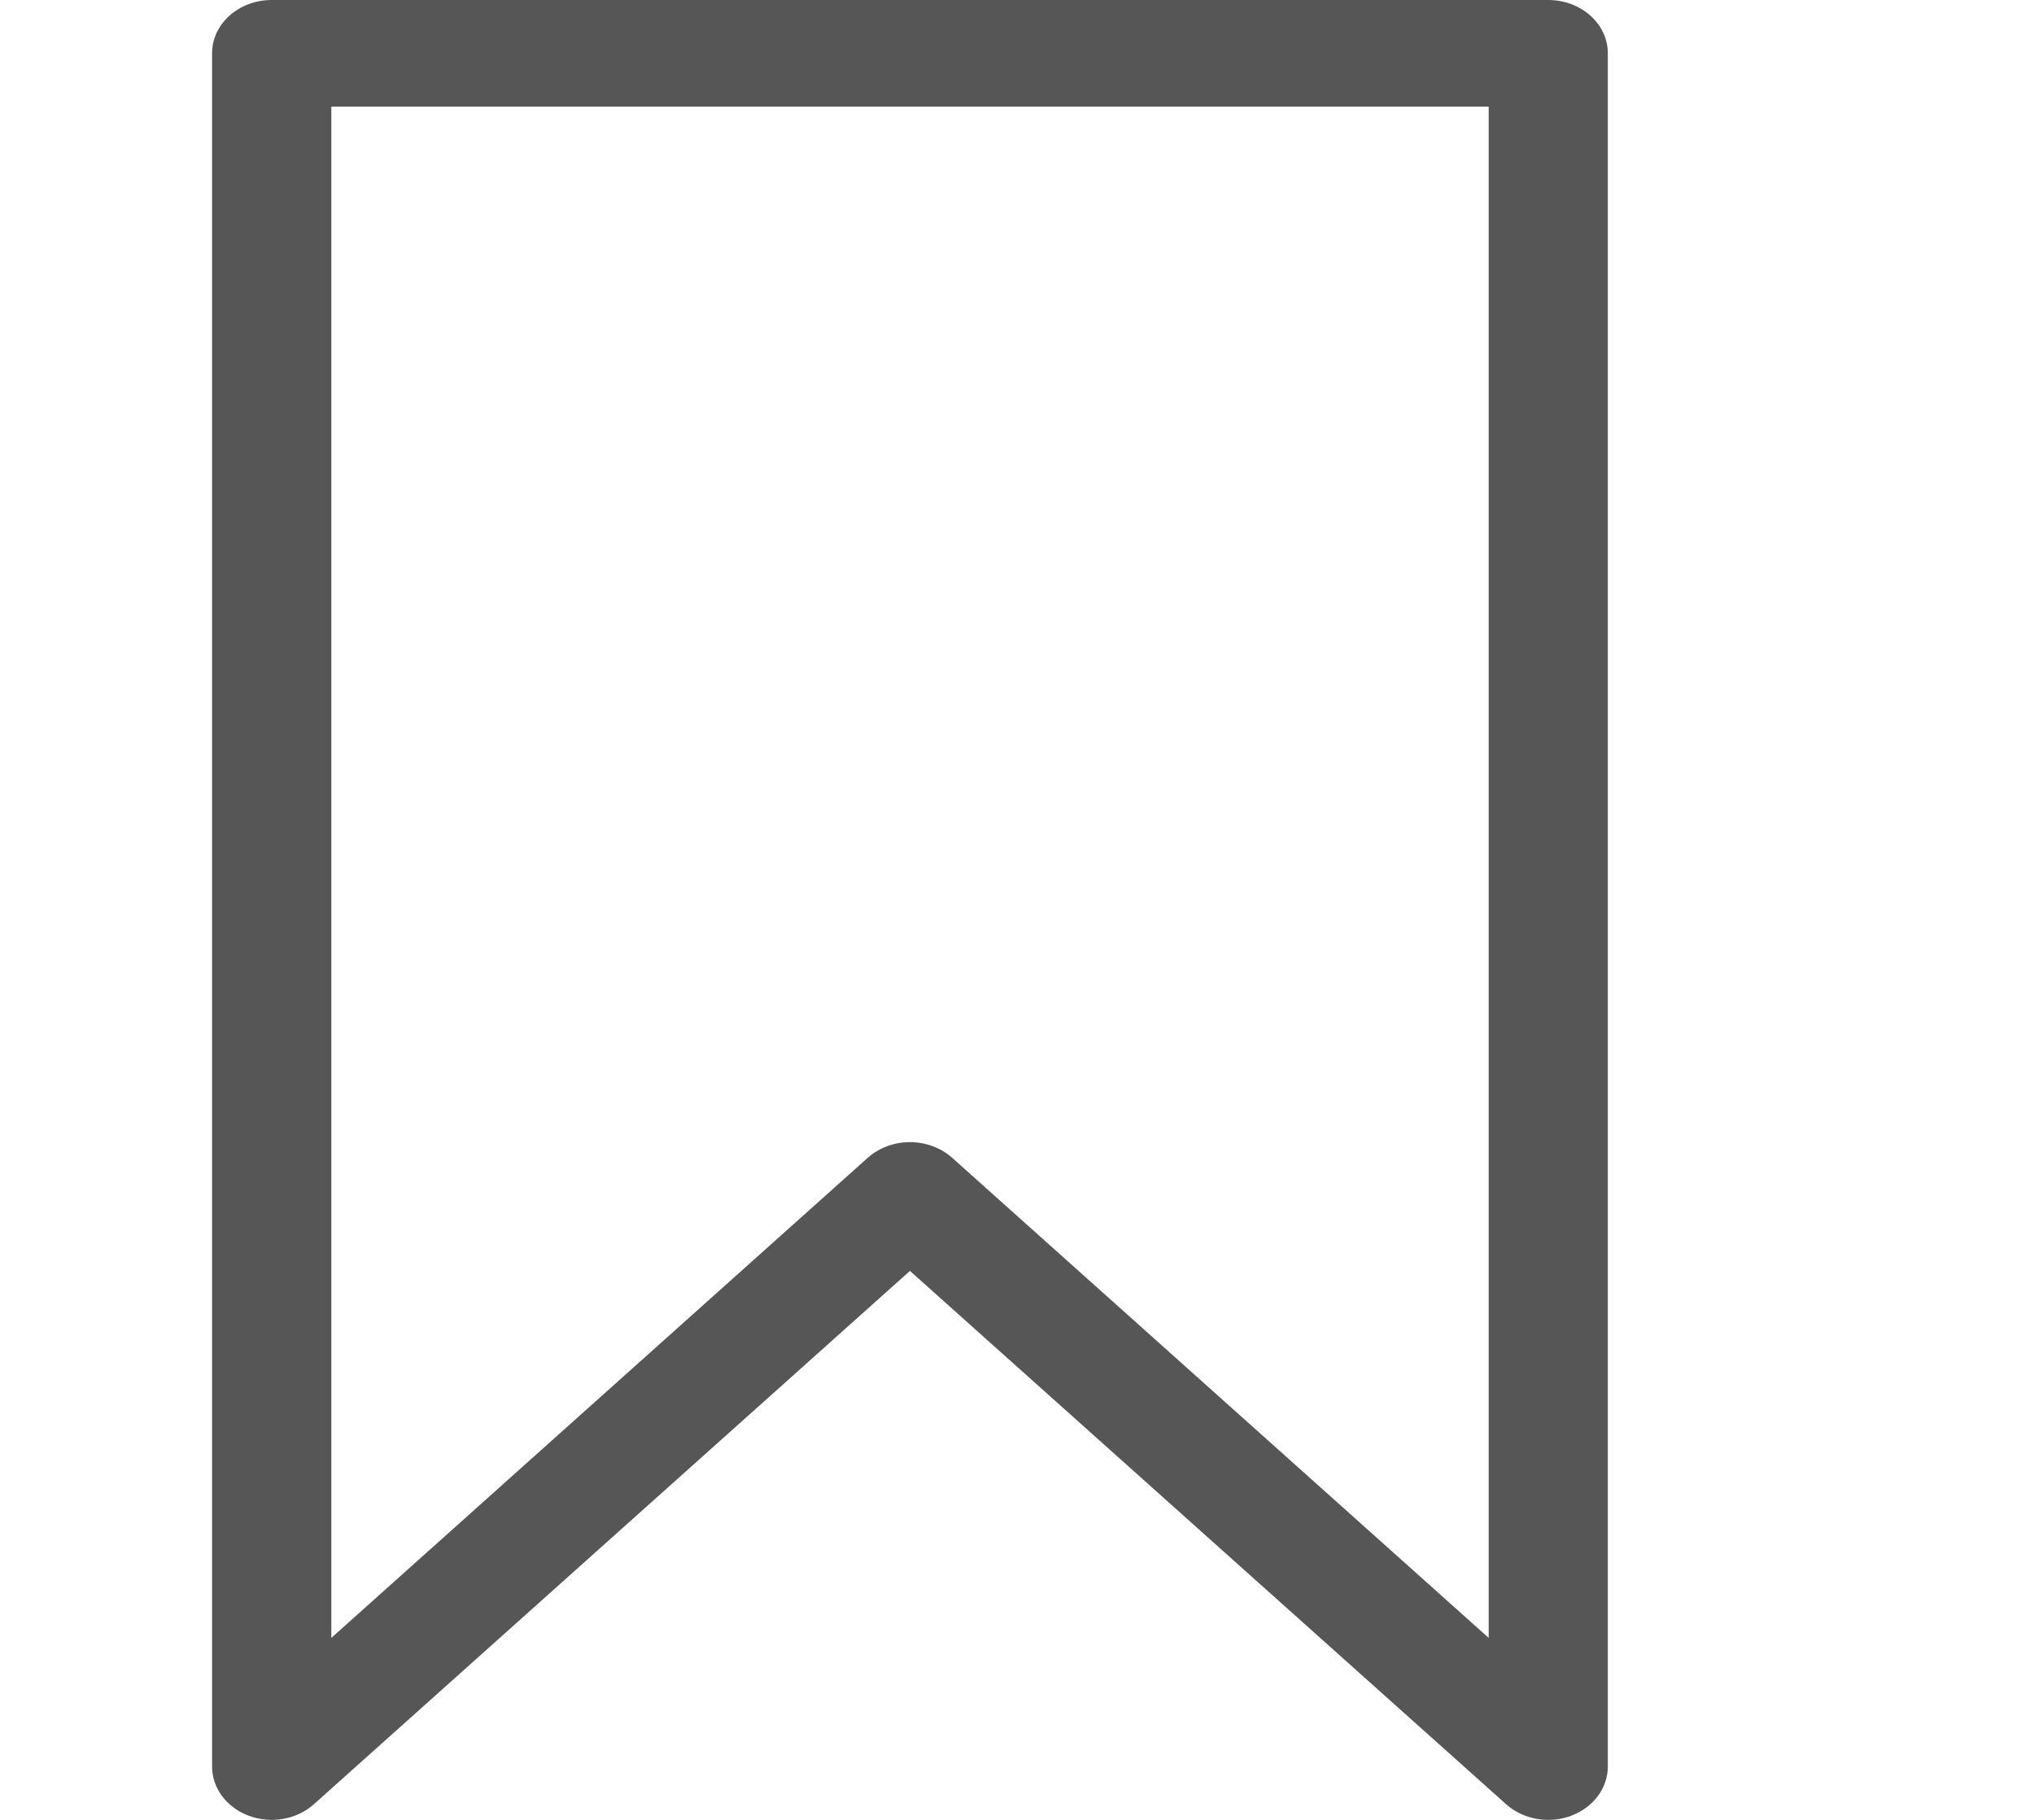 <svg width="19" height="17" viewBox="0 0 19 17" fill="none" xmlns="http://www.w3.org/2000/svg">
<path d="M2.538 0H14.462C14.77 0 15.019 0.223 15.019 0.498V16.502C15.019 16.703 14.883 16.885 14.675 16.962C14.607 16.988 14.534 17 14.463 17C14.318 17 14.175 16.949 14.069 16.854L8.5 11.872L2.932 16.854C2.772 16.997 2.533 17.039 2.325 16.962C2.117 16.885 1.981 16.703 1.981 16.502V0.498C1.981 0.223 2.23 0 2.538 0ZM8.5 10.669C8.648 10.669 8.789 10.722 8.894 10.815L13.906 15.3V0.996H3.095V15.3L8.106 10.815C8.211 10.722 8.352 10.669 8.5 10.669Z" fill="#565656"/>
</svg>
